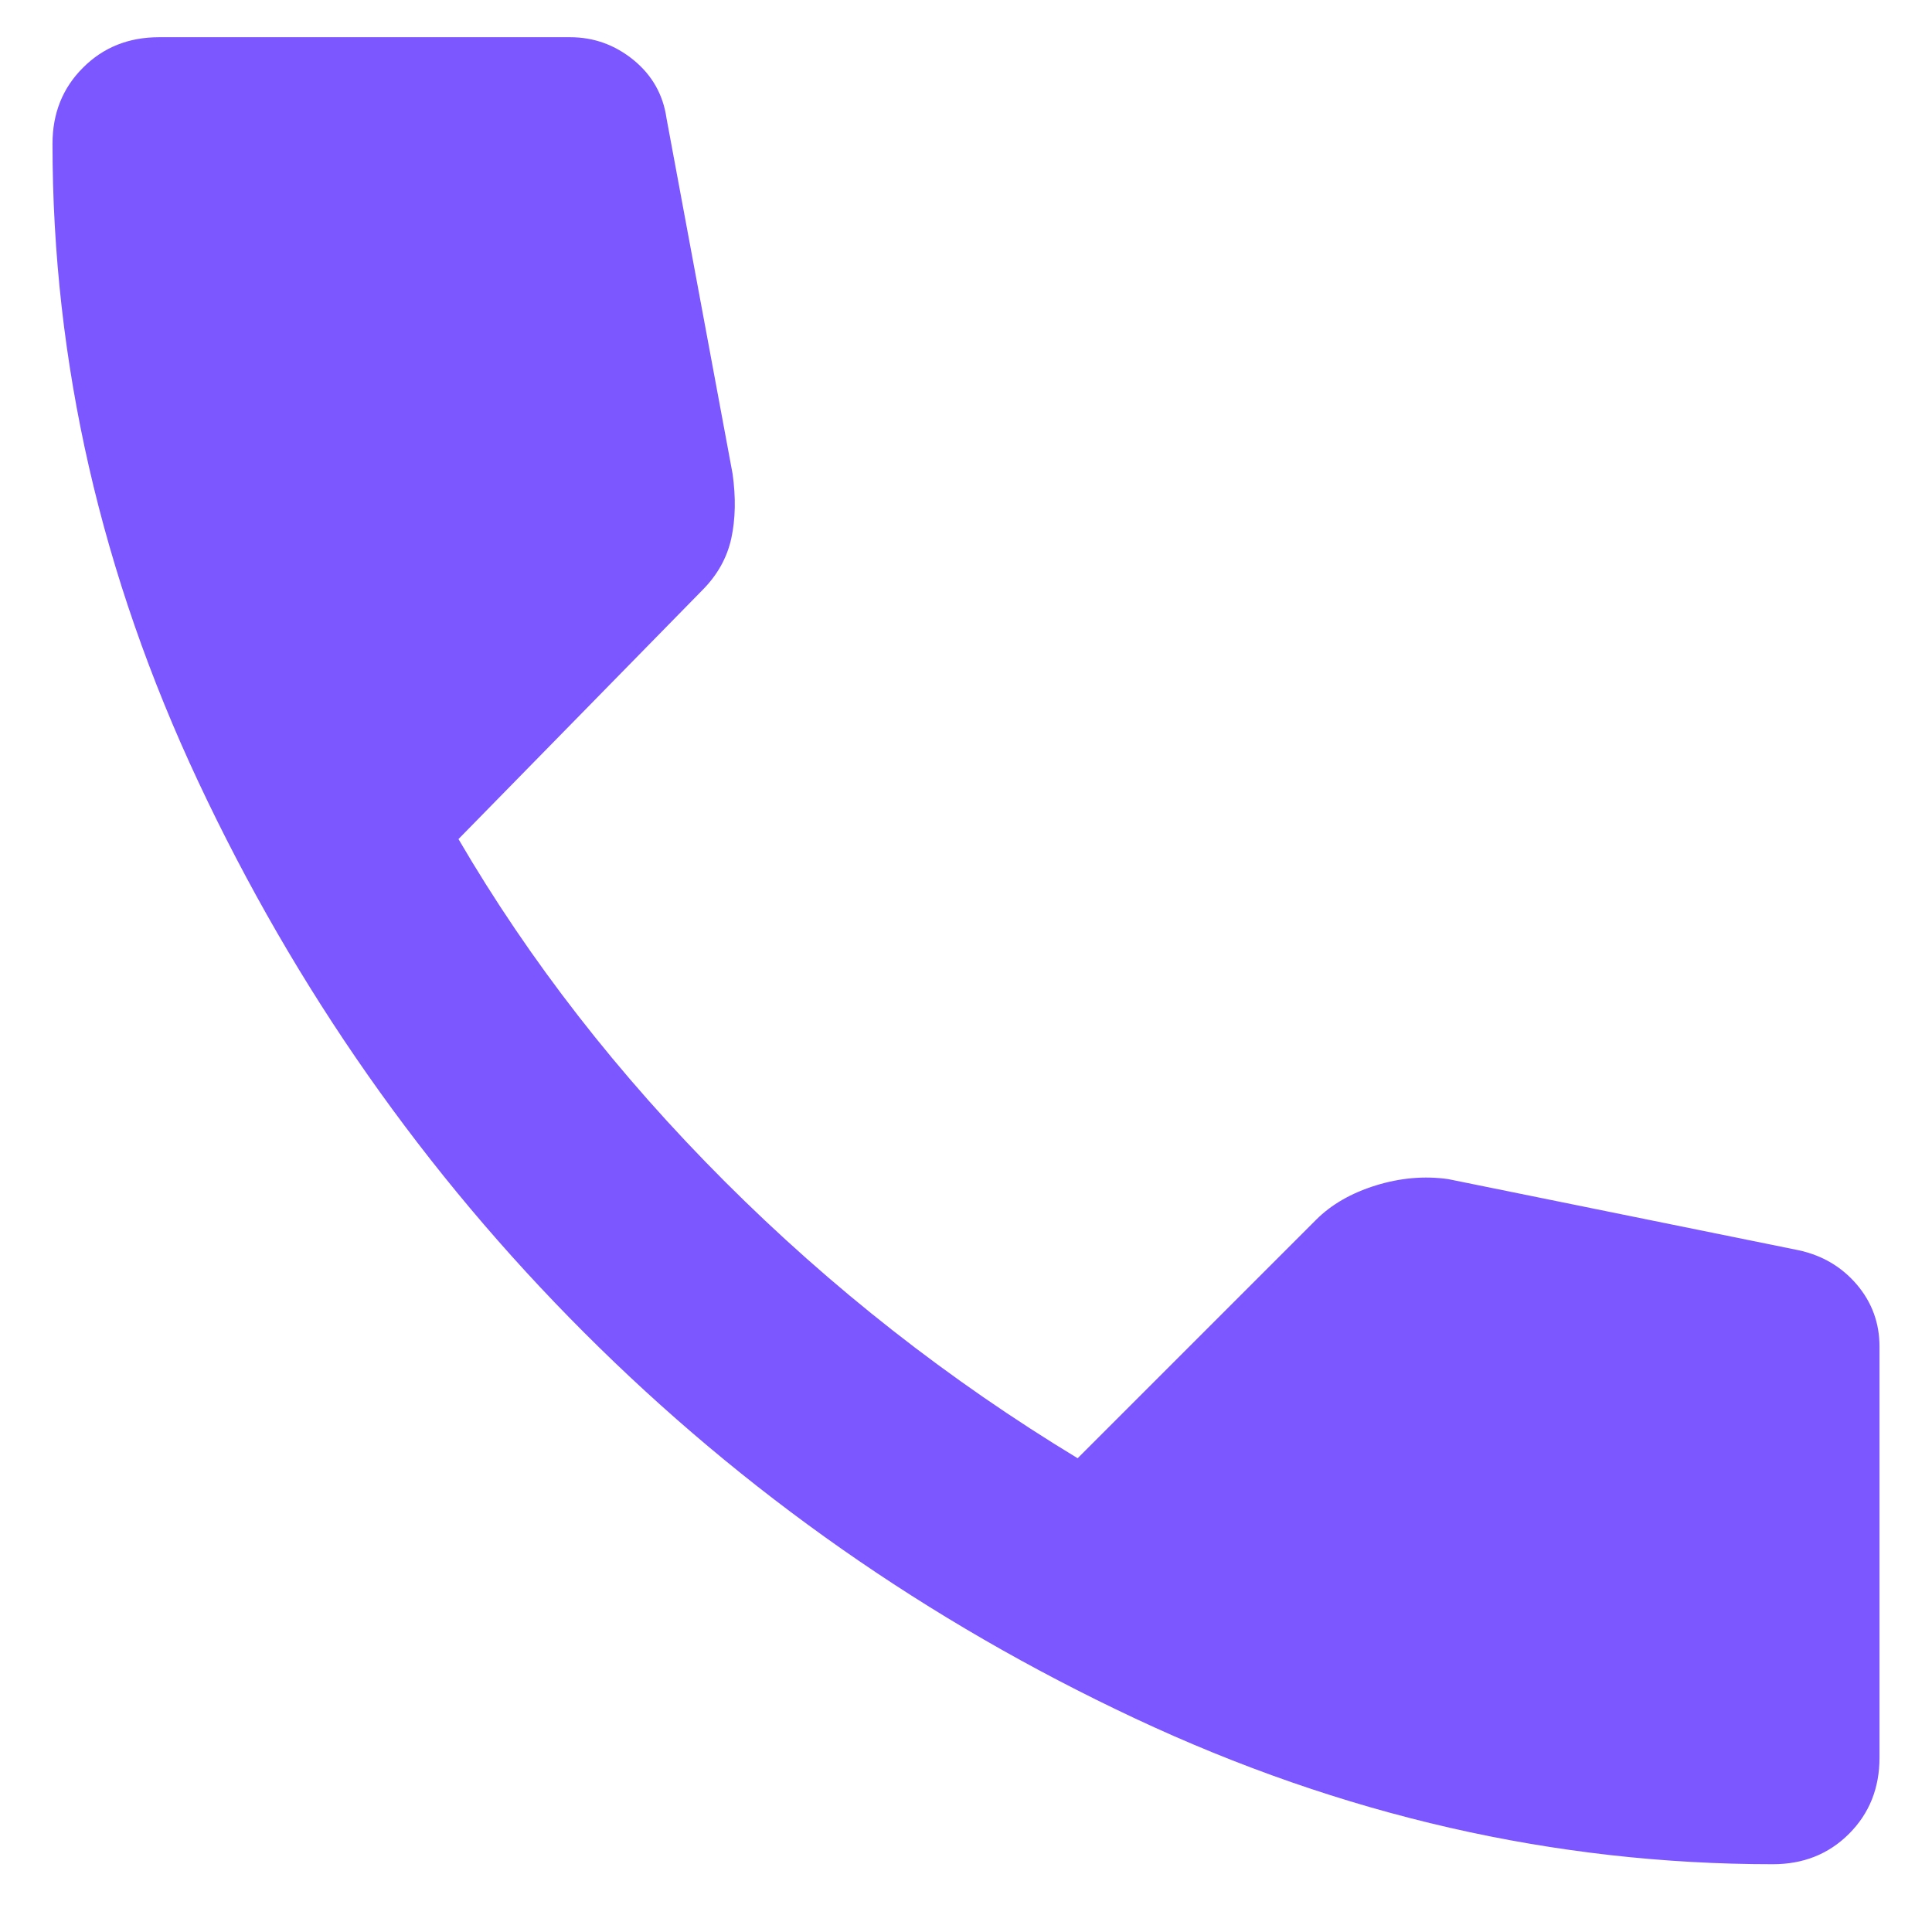 <svg width="23" height="23" viewBox="0 0 23 23" fill="none" xmlns="http://www.w3.org/2000/svg">
<path d="M21.106 22.193C18.508 22.193 15.976 21.614 13.509 20.456C11.042 19.298 8.857 17.768 6.954 15.864C5.051 13.961 3.52 11.776 2.362 9.309C1.204 6.842 0.625 4.31 0.625 1.712C0.625 1.349 0.746 1.047 0.988 0.806C1.229 0.564 1.531 0.443 1.894 0.443H6.787C7.069 0.443 7.321 0.534 7.543 0.715C7.764 0.896 7.895 1.128 7.935 1.41L8.721 5.639C8.761 5.921 8.756 6.178 8.706 6.409C8.655 6.641 8.54 6.847 8.358 7.029L5.458 9.989C6.304 11.439 7.361 12.798 8.63 14.067C9.899 15.336 11.299 16.433 12.829 17.36L15.669 14.52C15.85 14.339 16.087 14.203 16.379 14.112C16.671 14.022 16.958 13.997 17.24 14.037L21.408 14.883C21.69 14.943 21.922 15.079 22.103 15.29C22.284 15.502 22.375 15.749 22.375 16.031V20.924C22.375 21.287 22.254 21.589 22.012 21.831C21.771 22.072 21.469 22.193 21.106 22.193Z" fill="#7C56FE"/>
</svg>
